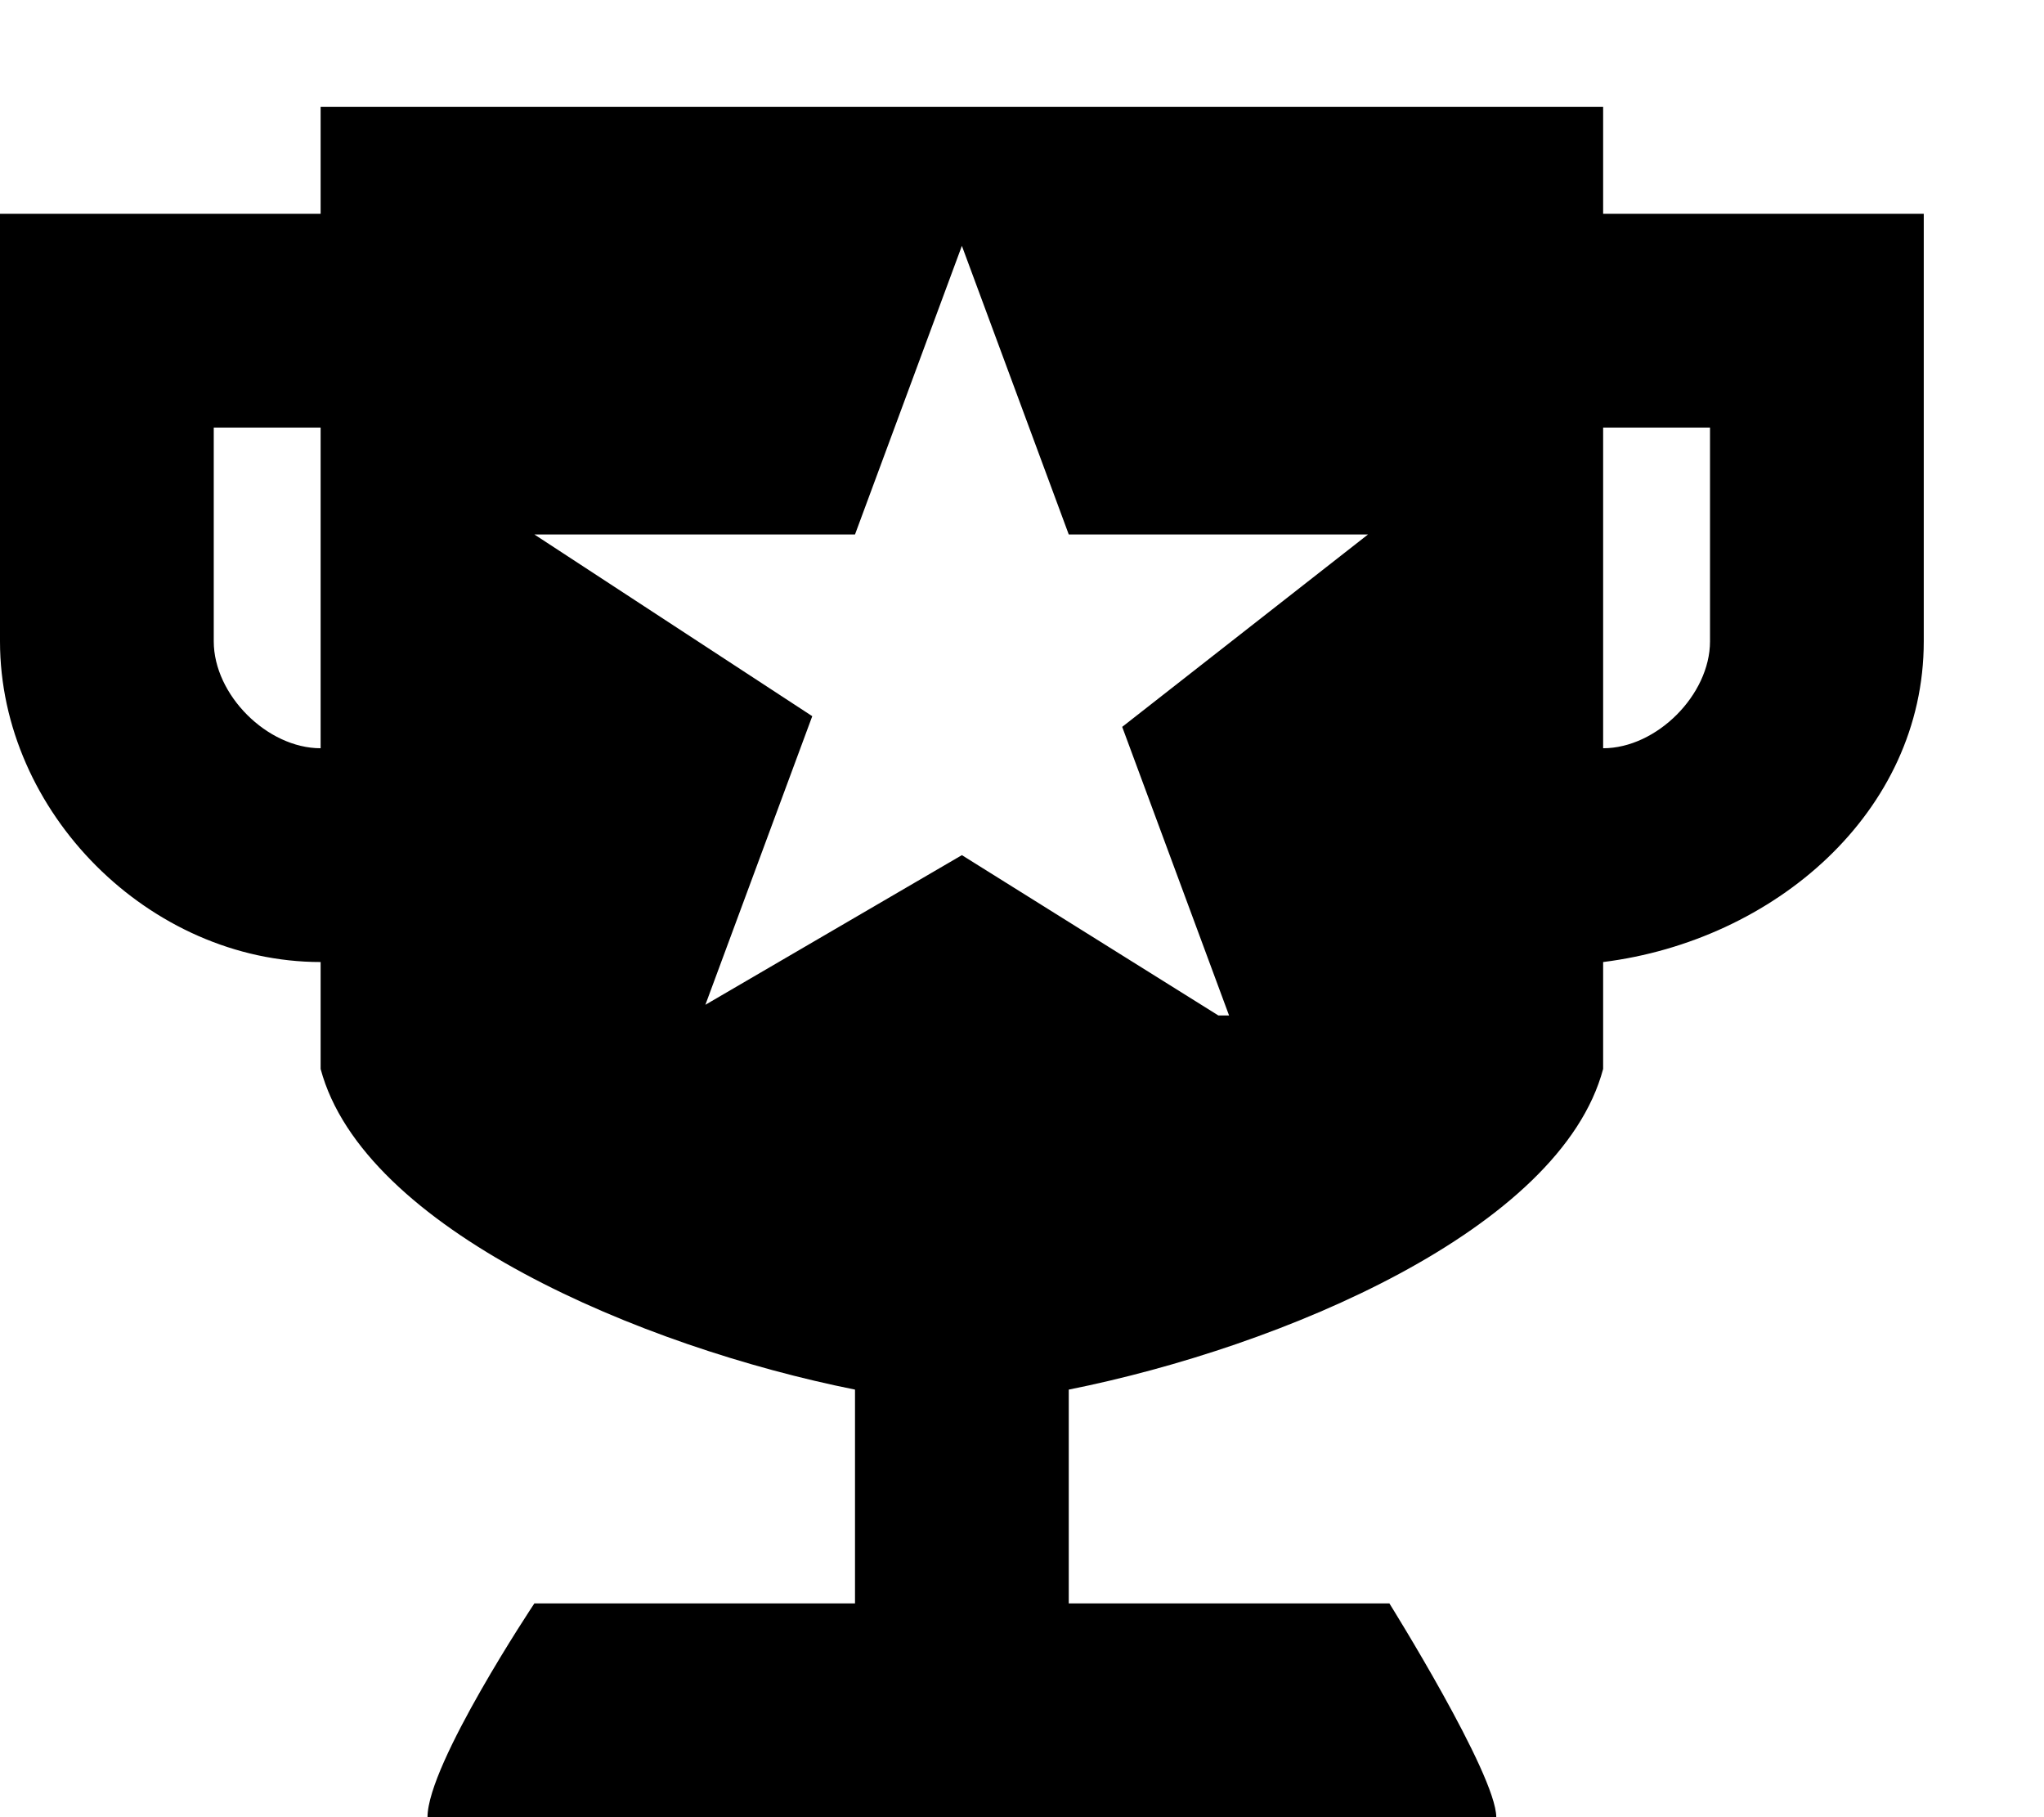 <?xml version="1.0" standalone="no"?><!DOCTYPE svg PUBLIC "-//W3C//DTD SVG 1.1//EN" "http://www.w3.org/Graphics/SVG/1.1/DTD/svg11.dtd"><svg t="1514613447541" class="icon" style="" viewBox="0 0 1152 1024" version="1.1" xmlns="http://www.w3.org/2000/svg" p-id="2428" xmlns:xlink="http://www.w3.org/1999/xlink" width="225" height="200"><defs><style type="text/css"></style></defs><path d="M903.529 120.471V60.235H180.706v60.235H0v240.941c0 96.376 84.329 180.706 180.706 180.706v60.235c24.094 90.353 180.706 156.612 301.176 180.706v120.471H301.176s-60.235 90.353-60.235 120.471h602.353c0-24.094-60.235-120.471-60.235-120.471h-180.706v-120.471c120.471-24.094 277.082-90.353 301.176-180.706V542.118c96.376-12.047 180.706-84.329 180.706-180.706V120.471h-180.706zM180.706 421.647c-30.118 0-60.235-30.118-60.235-60.235V240.941h60.235v180.706z m505.976 150.588L542.118 481.882 397.553 566.212l60.235-162.635L301.176 301.176h180.706l60.235-162.635L602.353 301.176h168.659l-138.541 108.424 60.235 162.635h-6.024zM963.765 361.412c0 30.118-30.118 60.235-60.235 60.235V240.941h60.235v120.471z" p-id="2429"></path></svg>